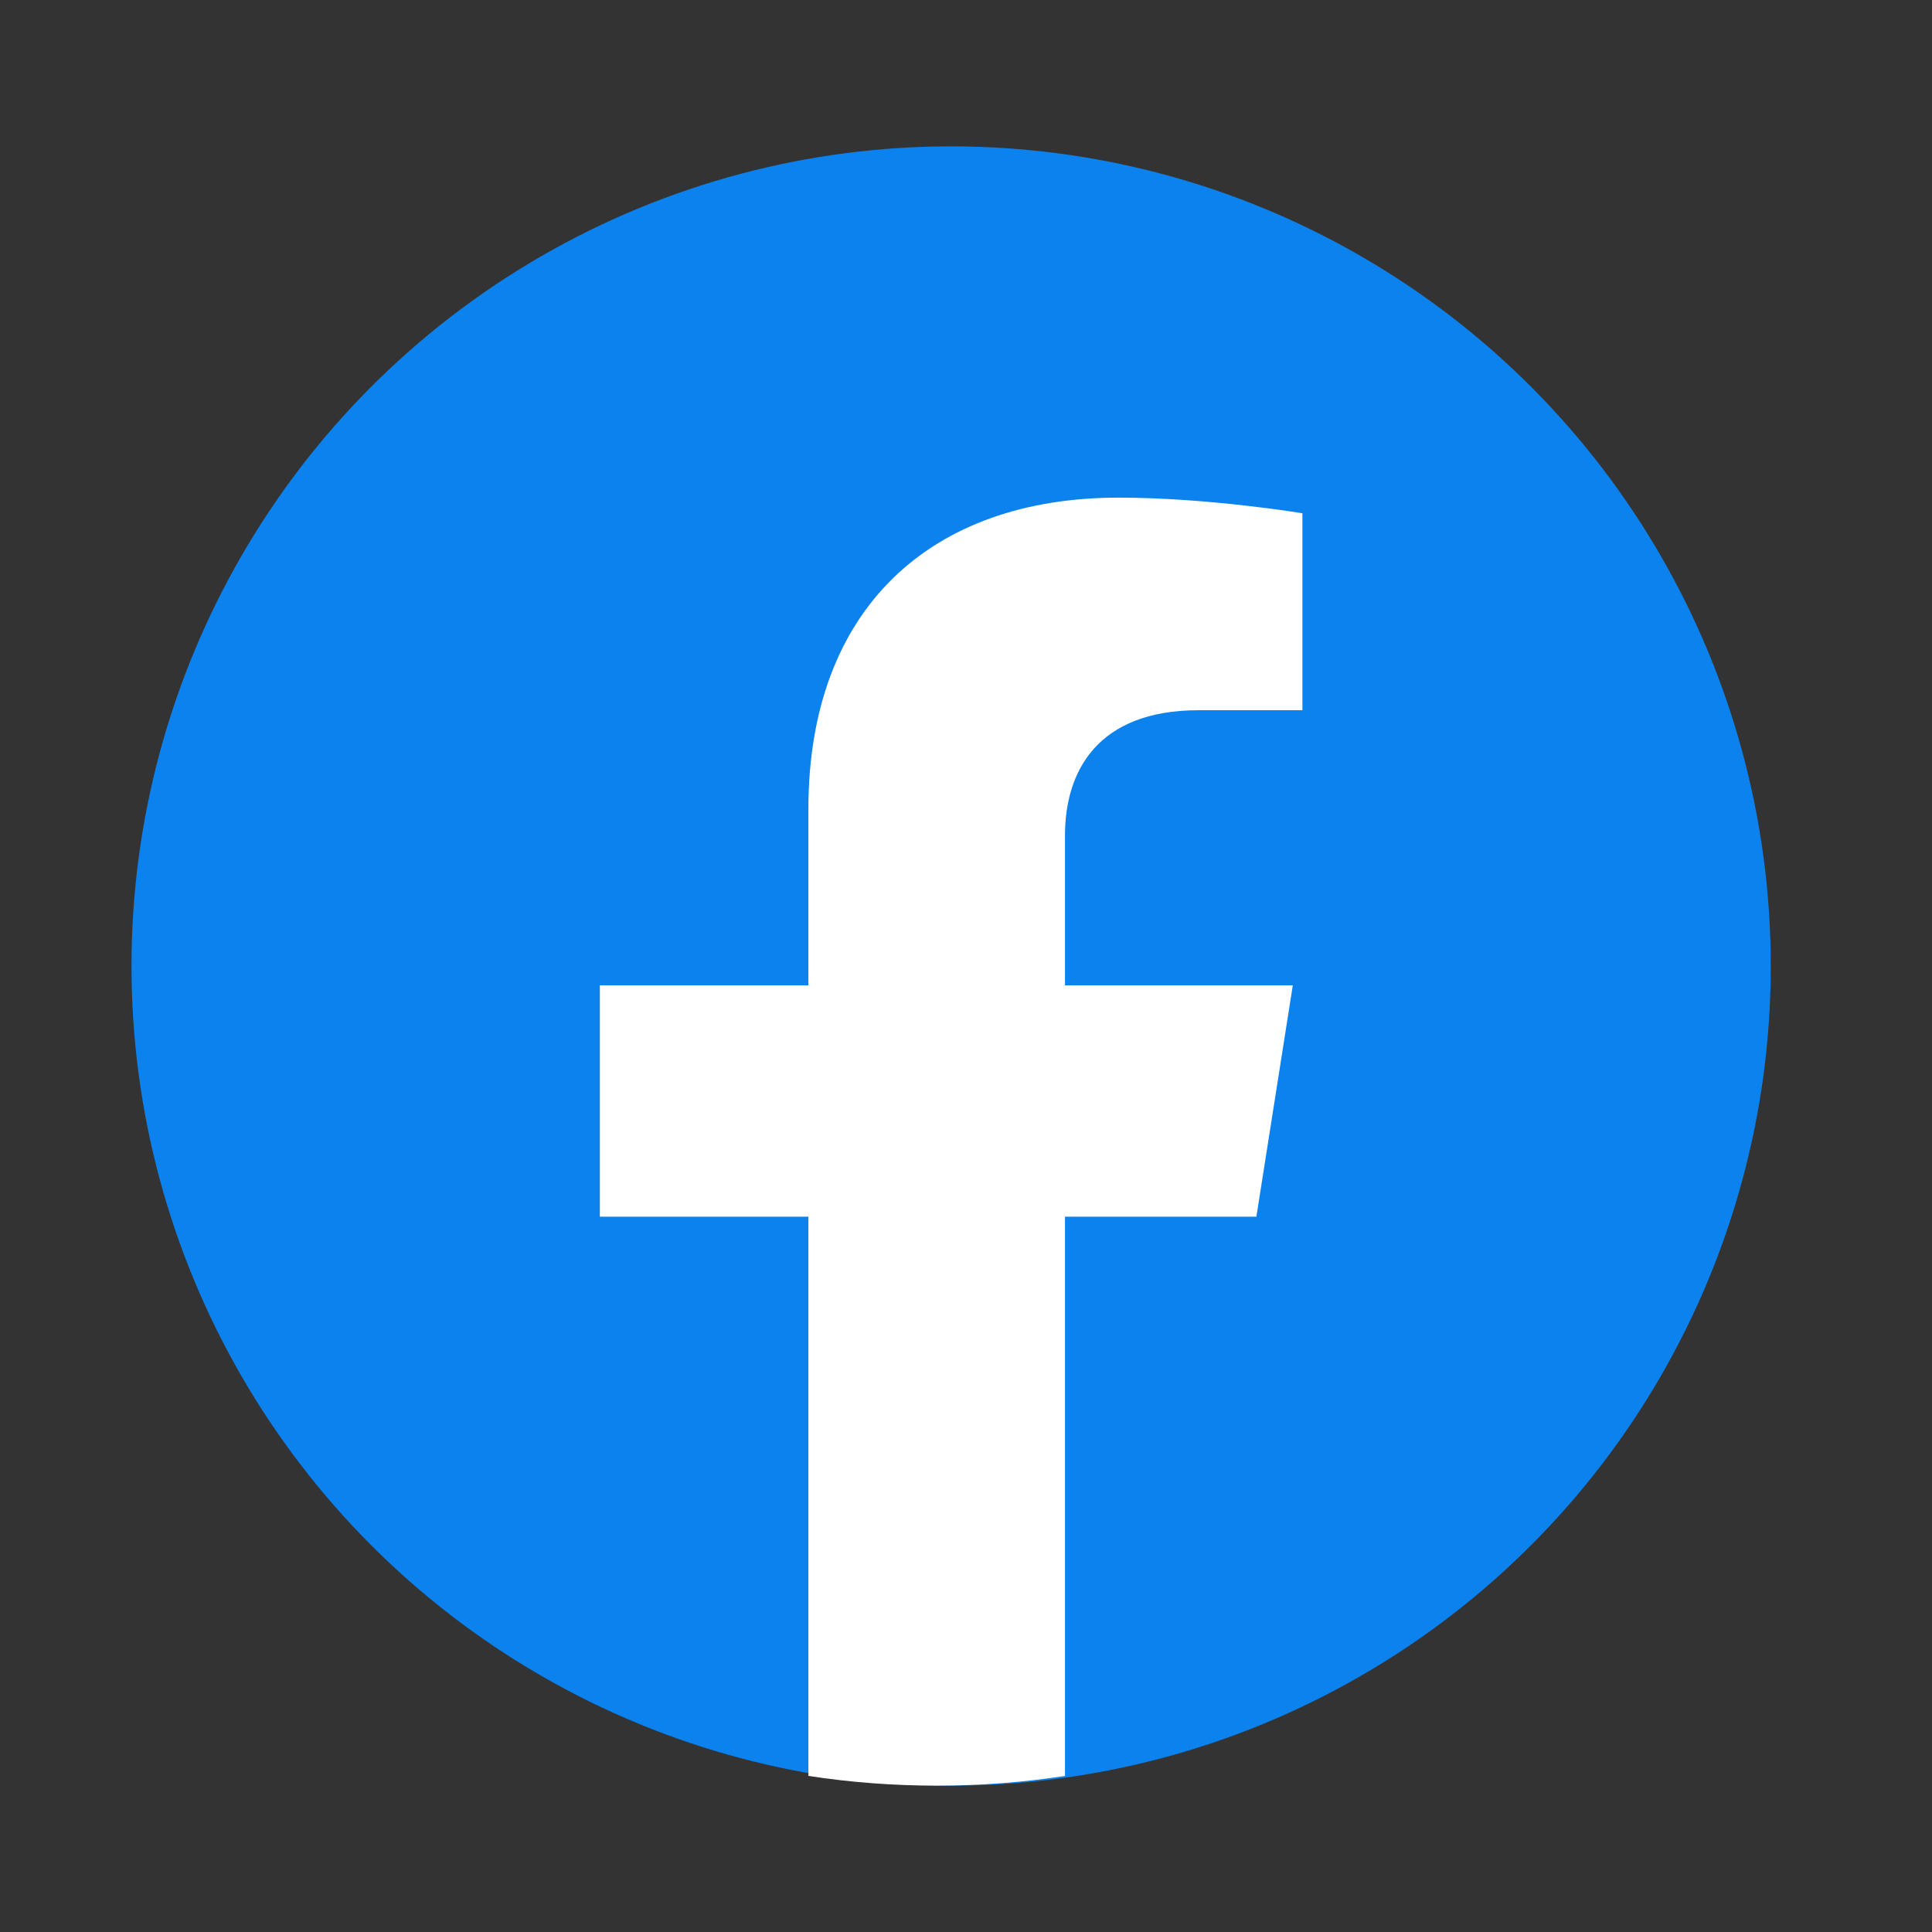 <svg width="33" height="33" viewBox="0 0 33 33" fill="none" xmlns="http://www.w3.org/2000/svg">
<rect x="0" y="0" width="33" height="33" fill="#333333" stroke="none"/>
<circle cx="16.246" cy="16.5" r="14" fill="#0C82EE"/>
<path d="M21.46 20.782L22.082 16.83H18.191V14.267C18.191 13.186 18.734 12.131 20.476 12.131H22.246V8.767C22.246 8.767 20.641 8.5 19.106 8.5C15.901 8.5 13.808 10.393 13.808 13.818V16.83H10.246V20.782H13.808V30.334C14.523 30.444 15.254 30.5 15.999 30.5C16.745 30.5 17.476 30.444 18.191 30.334V20.782H21.46Z" fill="white"/>
</svg>

